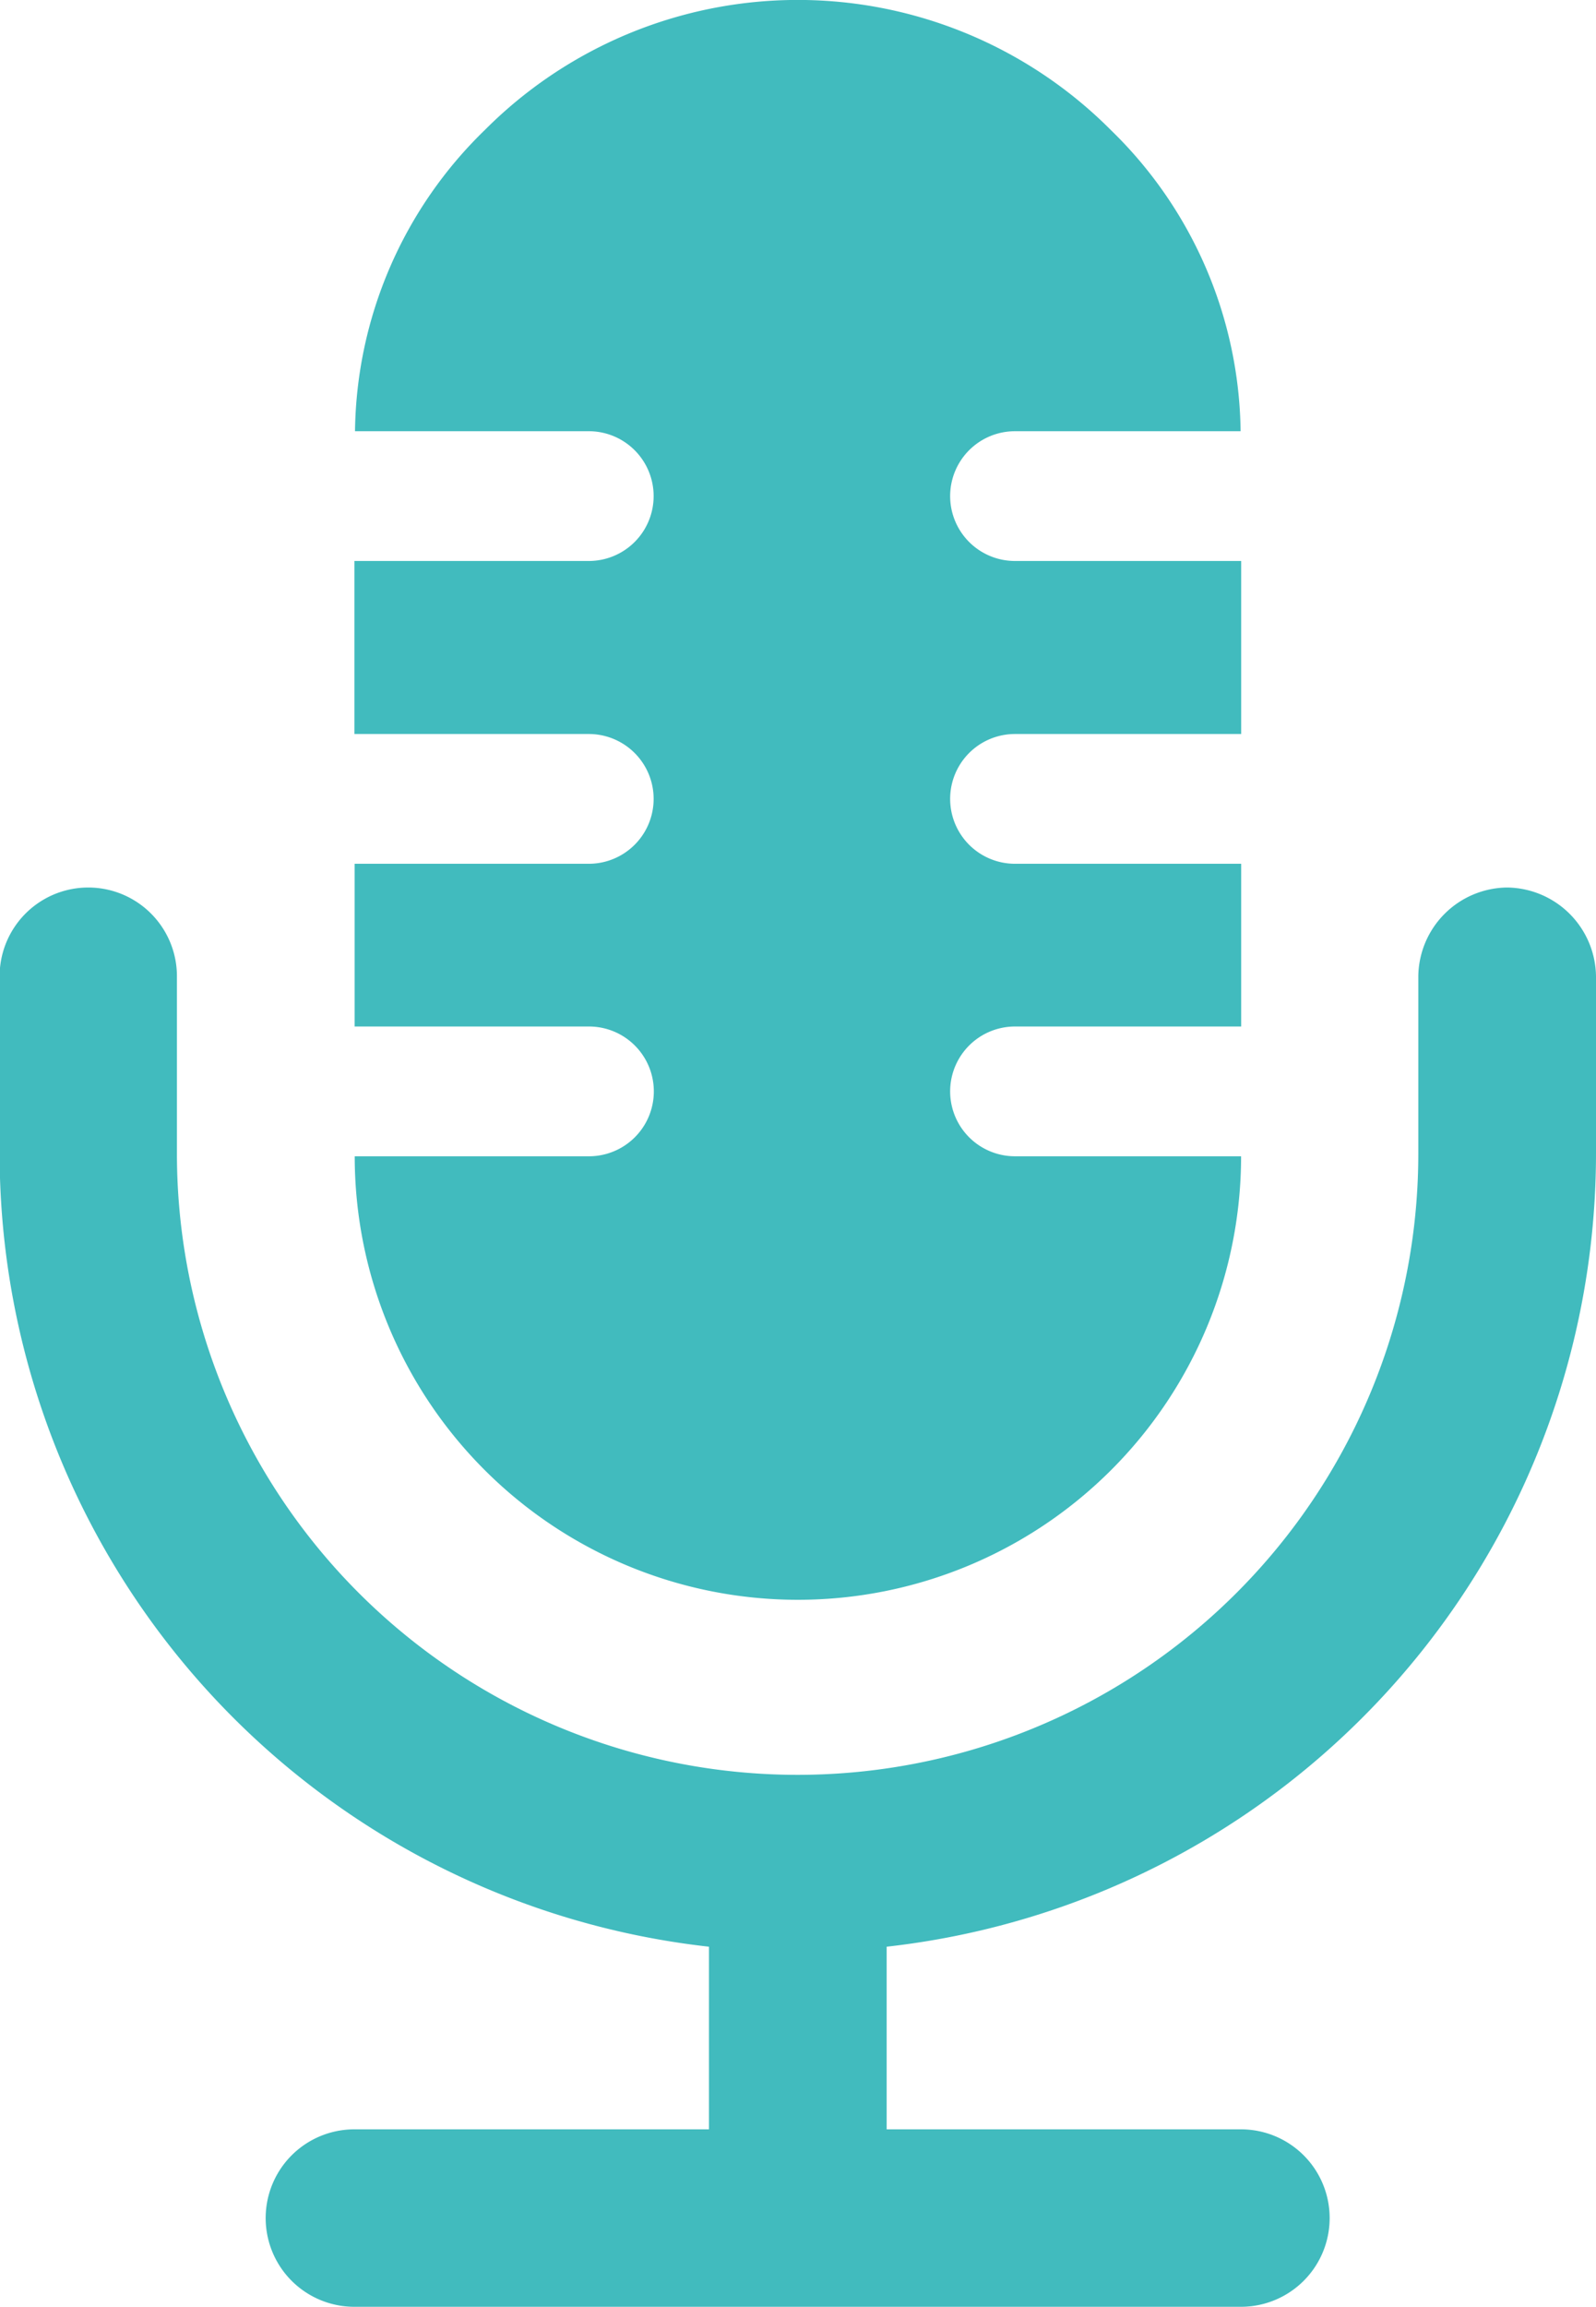 <svg xmlns="http://www.w3.org/2000/svg" width="16.616" height="24" viewBox="0 0 16.616 24"><defs><style>.a{fill:#41bbbe;}</style></defs><g transform="translate(-83.711)"><g transform="translate(83.711 0)"><path class="a" d="M99.4,209.3a.935.935,0,0,0-.923.923v1.846a6.462,6.462,0,0,1-12.924,0v-1.846a.923.923,0,0,0-1.846,0v1.846a8.307,8.307,0,0,0,7.385,8.25v1.9H87.4a.923.923,0,0,0,0,1.846h9.231a.923.923,0,0,0,0-1.846H92.942v-1.9a8.307,8.307,0,0,0,7.385-8.25v-1.846a.936.936,0,0,0-.923-.923Z" transform="translate(-83.711 -200.067)"/><path class="a" d="M169.873,8.986h-2.44v1.693h2.44a.675.675,0,1,1,0,1.35h-2.439a4.614,4.614,0,0,0,9.228,0h-2.354a.675.675,0,1,1,0-1.35h2.355V8.986h-2.355a.675.675,0,1,1,0-1.35h2.355v-1.8h-2.355a.675.675,0,1,1,0-1.35h2.349a4.437,4.437,0,0,0-1.35-3.132,4.6,4.6,0,0,0-6.52,0,4.435,4.435,0,0,0-1.35,3.132h2.434a.675.675,0,1,1,0,1.35h-2.44v1.8h2.44a.675.675,0,1,1,0,1.35Z" transform="translate(-163.741 0)"/></g></g></svg>